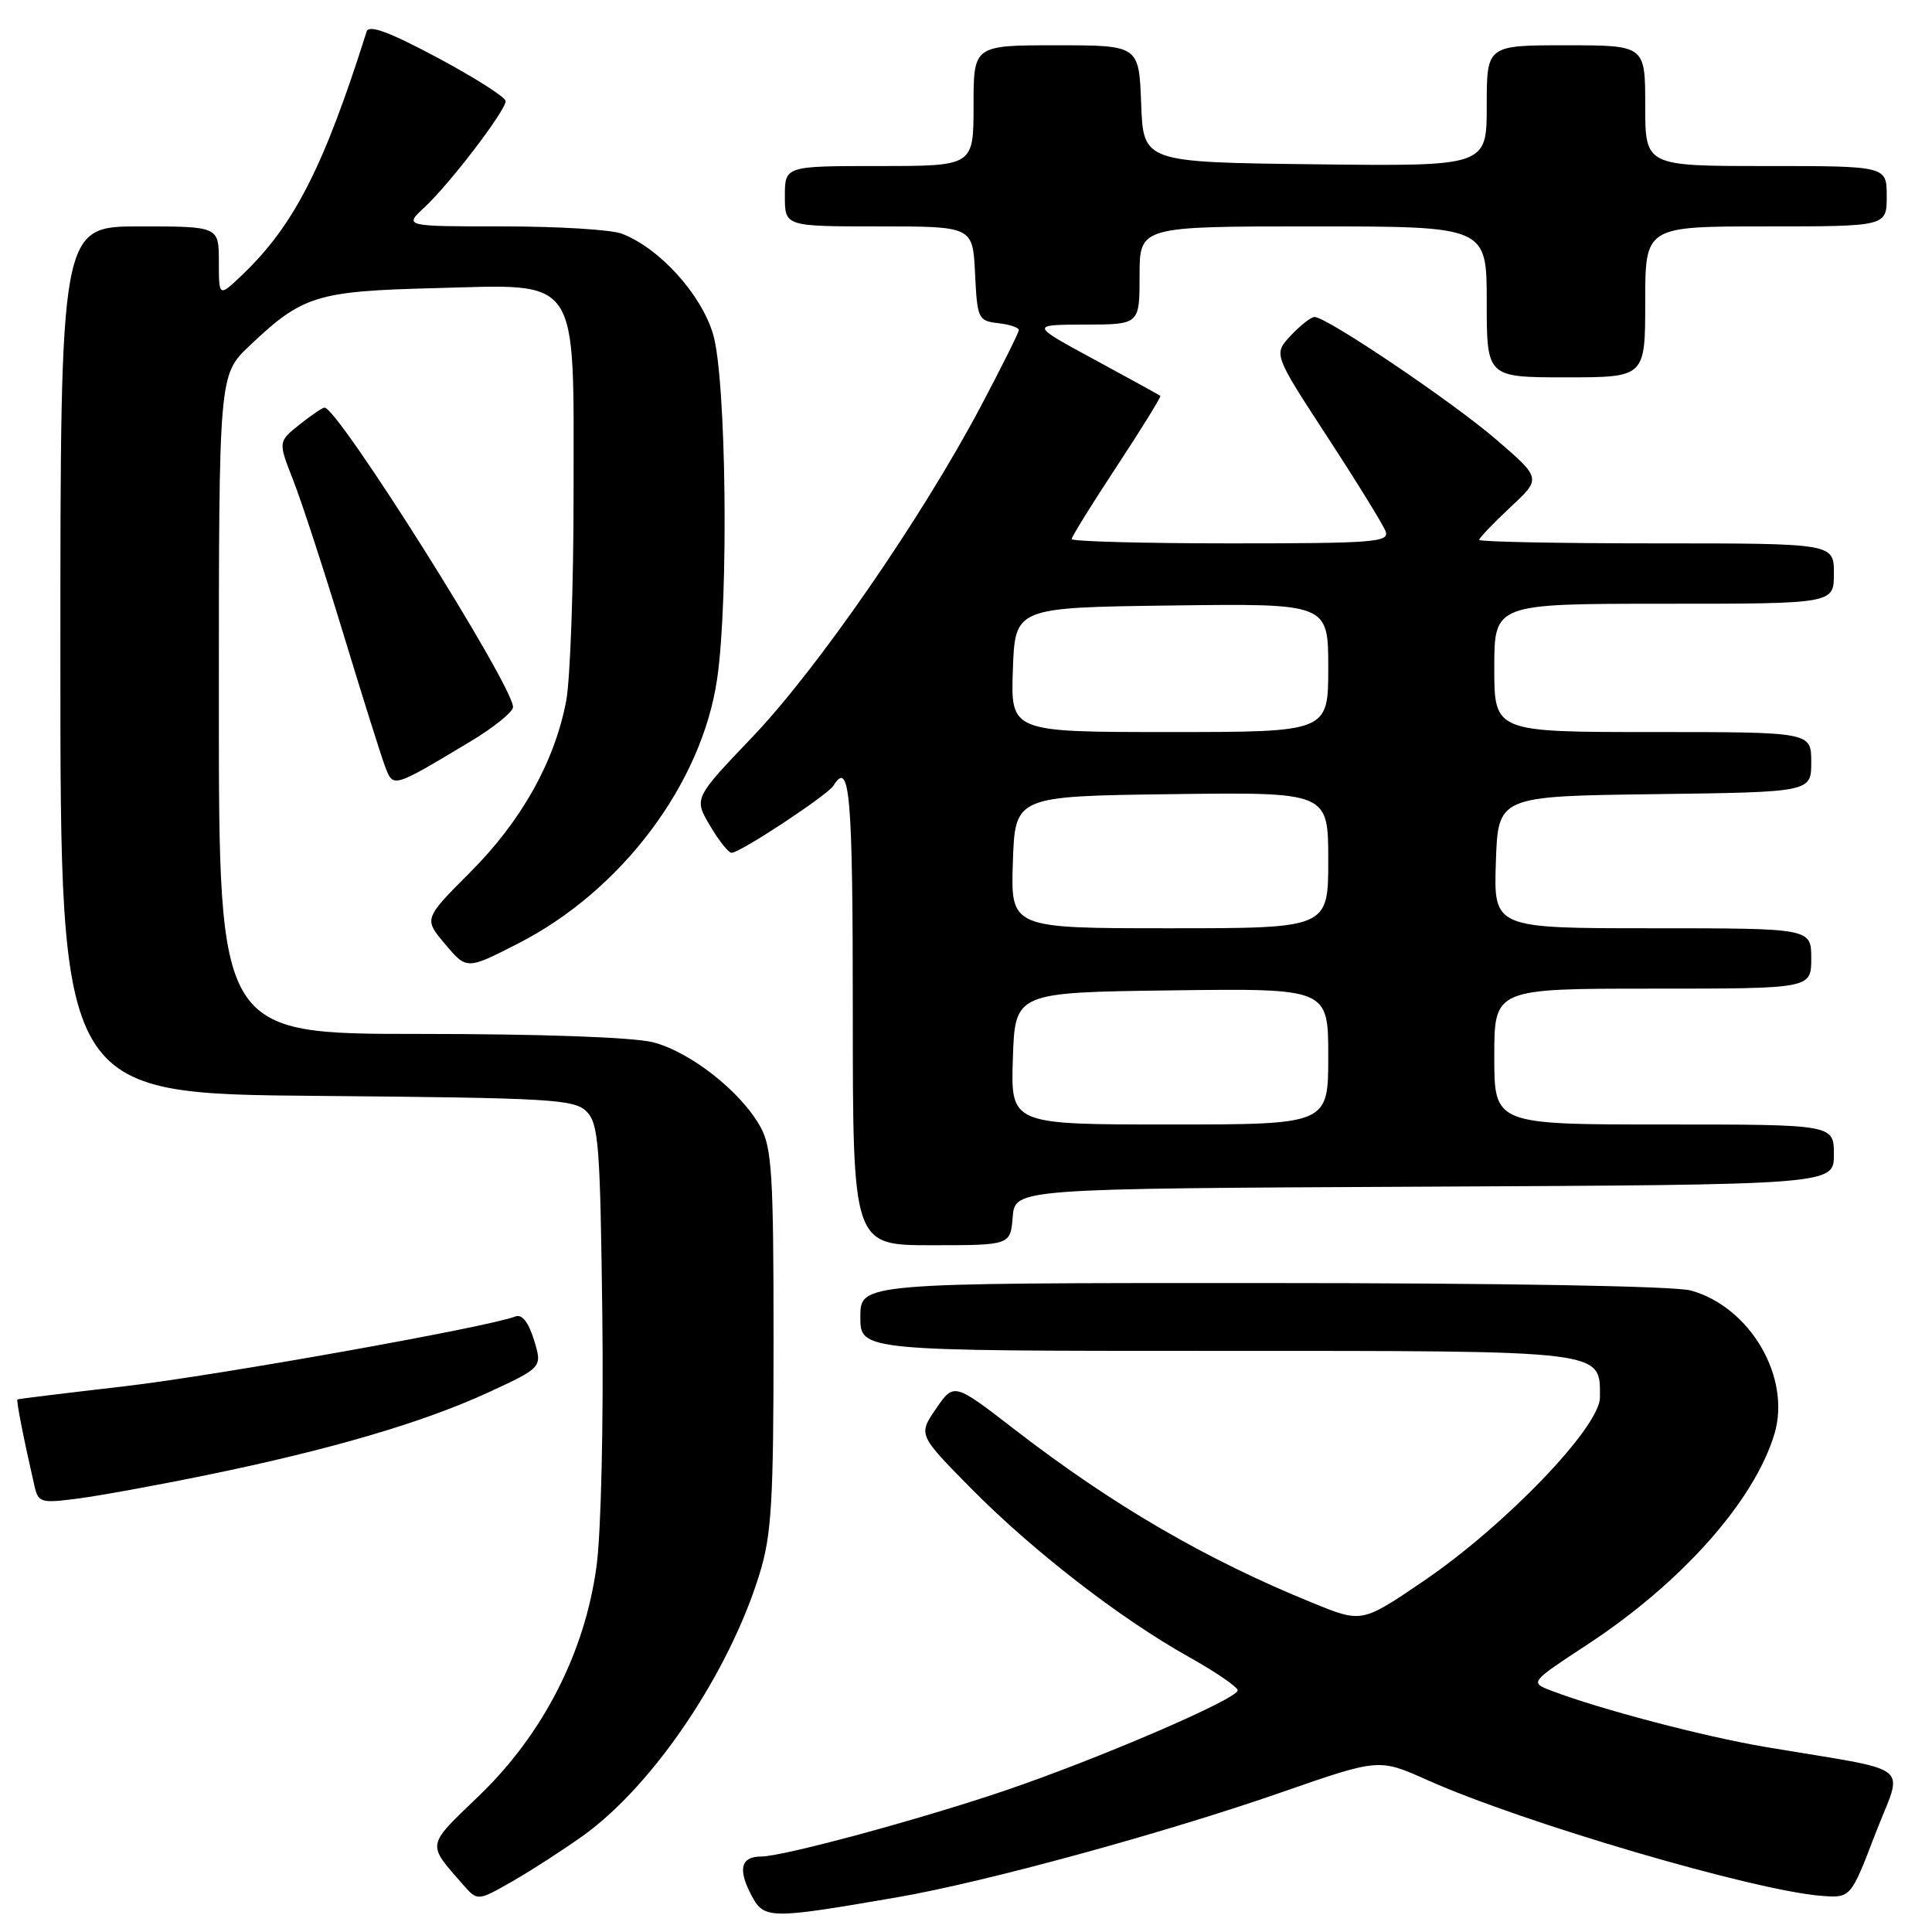 <?xml version="1.0" encoding="UTF-8" standalone="no"?>
<!DOCTYPE svg PUBLIC "-//W3C//DTD SVG 1.1//EN" "http://www.w3.org/Graphics/SVG/1.1/DTD/svg11.dtd" >
<svg xmlns="http://www.w3.org/2000/svg" xmlns:xlink="http://www.w3.org/1999/xlink" version="1.1" viewBox="0 0 256 256">
 <g >
 <path fill="currentColor"
d=" M 119.00 251.38 C 130.50 249.39 154.28 242.90 169.89 237.46 C 182.72 233.00 182.72 233.00 189.11 235.86 C 201.74 241.51 232.45 250.53 241.36 251.21 C 245.23 251.50 245.23 251.50 248.49 243.00 C 252.18 233.38 254.10 234.89 233.87 231.47 C 225.72 230.09 212.01 226.48 205.60 224.04 C 202.69 222.93 202.69 222.93 210.32 217.92 C 222.83 209.72 232.46 198.87 235.12 190.01 C 237.36 182.52 231.93 173.19 224.05 171.00 C 221.92 170.41 199.19 170.01 167.25 170.01 C 114.00 170.00 114.00 170.00 114.00 174.50 C 114.00 179.00 114.00 179.00 161.17 179.00 C 213.18 179.00 212.00 178.86 212.00 185.17 C 212.00 189.08 199.42 202.17 188.61 209.51 C 180.46 215.05 180.46 215.05 174.00 212.42 C 159.82 206.66 147.52 199.50 134.45 189.42 C 126.40 183.20 126.40 183.20 124.03 186.66 C 121.67 190.11 121.67 190.11 128.58 197.13 C 136.75 205.42 148.40 214.45 157.49 219.53 C 161.07 221.53 164.00 223.54 164.00 223.98 C 164.00 225.12 145.46 233.10 132.99 237.32 C 121.78 241.12 103.72 246.00 100.85 246.00 C 98.21 246.00 97.76 247.63 99.47 250.95 C 101.23 254.35 101.70 254.36 119.00 251.38 Z  M 77.31 243.20 C 86.61 236.52 96.64 221.62 100.66 208.50 C 102.24 203.36 102.50 198.93 102.50 177.50 C 102.50 155.72 102.28 152.09 100.78 149.35 C 98.21 144.67 91.47 139.36 86.50 138.10 C 83.85 137.44 71.62 137.00 55.56 137.00 C 29.00 137.00 29.00 137.00 29.00 93.35 C 29.00 49.69 29.00 49.69 33.03 45.85 C 40.08 39.15 41.92 38.58 57.61 38.18 C 77.07 37.68 76.00 36.10 76.00 65.50 C 76.00 77.72 75.56 90.05 75.02 92.88 C 73.50 100.91 69.09 108.79 62.32 115.56 C 56.14 121.75 56.14 121.75 59.00 125.12 C 61.85 128.50 61.85 128.50 68.67 125.01 C 82.36 118.02 93.02 103.83 95.03 89.92 C 96.58 79.24 96.23 50.15 94.49 44.29 C 92.91 38.97 87.36 32.85 82.38 30.96 C 81.00 30.43 73.94 30.00 66.70 30.00 C 53.52 30.00 53.52 30.00 56.25 27.47 C 59.59 24.37 67.00 14.67 67.00 13.40 C 67.00 12.89 62.95 10.31 58.00 7.66 C 51.55 4.22 48.88 3.23 48.58 4.18 C 42.89 22.18 38.95 29.88 32.08 36.44 C 29.00 39.37 29.00 39.37 29.00 34.69 C 29.00 30.00 29.00 30.00 18.50 30.00 C 8.00 30.00 8.00 30.00 8.00 87.46 C 8.00 144.92 8.00 144.92 41.97 145.21 C 73.00 145.48 76.09 145.65 77.72 147.28 C 79.32 148.88 79.53 151.66 79.81 174.28 C 79.98 188.47 79.65 202.99 79.05 207.48 C 77.52 218.94 71.95 229.82 63.42 238.00 C 56.45 244.69 56.53 244.22 61.34 249.71 C 63.28 251.92 63.28 251.92 67.89 249.29 C 70.42 247.84 74.66 245.10 77.31 243.20 Z  M 27.50 195.43 C 43.76 192.10 56.08 188.48 64.69 184.51 C 71.87 181.19 71.87 181.19 70.76 177.56 C 70.03 175.20 69.17 174.10 68.30 174.44 C 64.56 175.87 28.72 182.27 16.50 183.69 C 8.80 184.58 2.41 185.36 2.31 185.43 C 2.13 185.54 3.13 190.62 4.56 196.87 C 5.07 199.11 5.40 199.21 10.30 198.57 C 13.16 198.20 20.90 196.79 27.50 195.43 Z  M 134.19 161.25 C 134.50 157.50 134.50 157.50 188.75 157.24 C 243.00 156.98 243.00 156.98 243.00 152.99 C 243.00 149.00 243.00 149.00 220.50 149.00 C 198.00 149.00 198.00 149.00 198.00 140.00 C 198.00 131.00 198.00 131.00 219.00 131.00 C 240.00 131.00 240.00 131.00 240.00 127.00 C 240.00 123.00 240.00 123.00 218.96 123.00 C 197.92 123.00 197.92 123.00 198.21 114.25 C 198.50 105.50 198.50 105.50 219.25 105.23 C 240.00 104.96 240.00 104.96 240.00 100.98 C 240.00 97.00 240.00 97.00 219.00 97.00 C 198.00 97.00 198.00 97.00 198.00 88.50 C 198.00 80.00 198.00 80.00 220.50 80.00 C 243.00 80.00 243.00 80.00 243.00 76.00 C 243.00 72.00 243.00 72.00 219.50 72.00 C 206.57 72.00 196.00 71.79 196.00 71.54 C 196.00 71.28 197.85 69.35 200.11 67.23 C 204.23 63.40 204.23 63.40 198.36 58.33 C 192.58 53.32 175.80 42.00 174.18 42.00 C 173.72 42.00 172.31 43.11 171.04 44.46 C 168.73 46.92 168.73 46.92 175.85 57.84 C 179.77 63.84 183.25 69.49 183.59 70.38 C 184.15 71.84 182.16 72.00 163.11 72.00 C 151.50 72.00 142.00 71.74 142.00 71.43 C 142.00 71.12 144.70 66.77 148.00 61.76 C 151.29 56.76 153.88 52.57 153.75 52.45 C 153.61 52.34 149.68 50.17 145.00 47.64 C 136.50 43.03 136.50 43.03 143.75 43.01 C 151.00 43.00 151.00 43.00 151.00 36.50 C 151.00 30.00 151.00 30.00 174.00 30.00 C 197.00 30.00 197.00 30.00 197.00 40.00 C 197.00 50.00 197.00 50.00 207.50 50.00 C 218.00 50.00 218.00 50.00 218.00 40.00 C 218.00 30.00 218.00 30.00 234.00 30.00 C 250.00 30.00 250.00 30.00 250.00 26.00 C 250.00 22.00 250.00 22.00 234.00 22.00 C 218.00 22.00 218.00 22.00 218.00 14.00 C 218.00 6.00 218.00 6.00 207.50 6.00 C 197.00 6.00 197.00 6.00 197.00 14.02 C 197.00 22.04 197.00 22.04 174.25 21.77 C 151.50 21.50 151.50 21.50 151.21 13.75 C 150.92 6.00 150.92 6.00 139.96 6.00 C 129.00 6.00 129.00 6.00 129.00 14.00 C 129.00 22.00 129.00 22.00 116.50 22.00 C 104.00 22.00 104.00 22.00 104.00 26.00 C 104.00 30.00 104.00 30.00 116.45 30.00 C 128.90 30.00 128.90 30.00 129.20 36.25 C 129.49 42.24 129.61 42.51 132.25 42.82 C 133.76 42.99 135.00 43.40 135.00 43.73 C 135.00 44.06 132.71 48.65 129.92 53.92 C 122.07 68.72 108.31 88.63 99.72 97.63 C 91.94 105.78 91.94 105.78 94.07 109.39 C 95.24 111.38 96.53 113.00 96.94 113.00 C 98.07 113.00 109.66 105.36 110.44 104.10 C 112.60 100.59 113.00 105.20 113.00 134.00 C 113.00 165.00 113.00 165.00 123.44 165.00 C 133.88 165.00 133.88 165.00 134.19 161.25 Z  M 62.25 98.30 C 65.41 96.41 67.99 94.33 67.98 93.68 C 67.93 90.75 44.78 53.99 43.00 54.01 C 42.73 54.01 41.23 55.03 39.67 56.27 C 36.85 58.53 36.85 58.53 38.84 63.60 C 39.94 66.39 42.92 75.52 45.47 83.90 C 48.01 92.27 50.52 100.24 51.04 101.60 C 52.11 104.41 52.01 104.44 62.25 98.30 Z  M 134.21 140.25 C 134.50 131.50 134.50 131.50 155.25 131.23 C 176.00 130.96 176.00 130.96 176.00 139.98 C 176.00 149.00 176.00 149.00 154.96 149.00 C 133.92 149.00 133.92 149.00 134.21 140.25 Z  M 134.21 114.25 C 134.50 105.50 134.50 105.50 155.25 105.23 C 176.00 104.96 176.00 104.96 176.00 113.98 C 176.00 123.00 176.00 123.00 154.96 123.00 C 133.92 123.00 133.92 123.00 134.21 114.25 Z  M 134.21 88.75 C 134.50 80.50 134.50 80.50 155.25 80.23 C 176.00 79.96 176.00 79.96 176.00 88.48 C 176.00 97.00 176.00 97.00 154.96 97.00 C 133.92 97.00 133.92 97.00 134.21 88.75 Z "/>
</g>
</svg>
